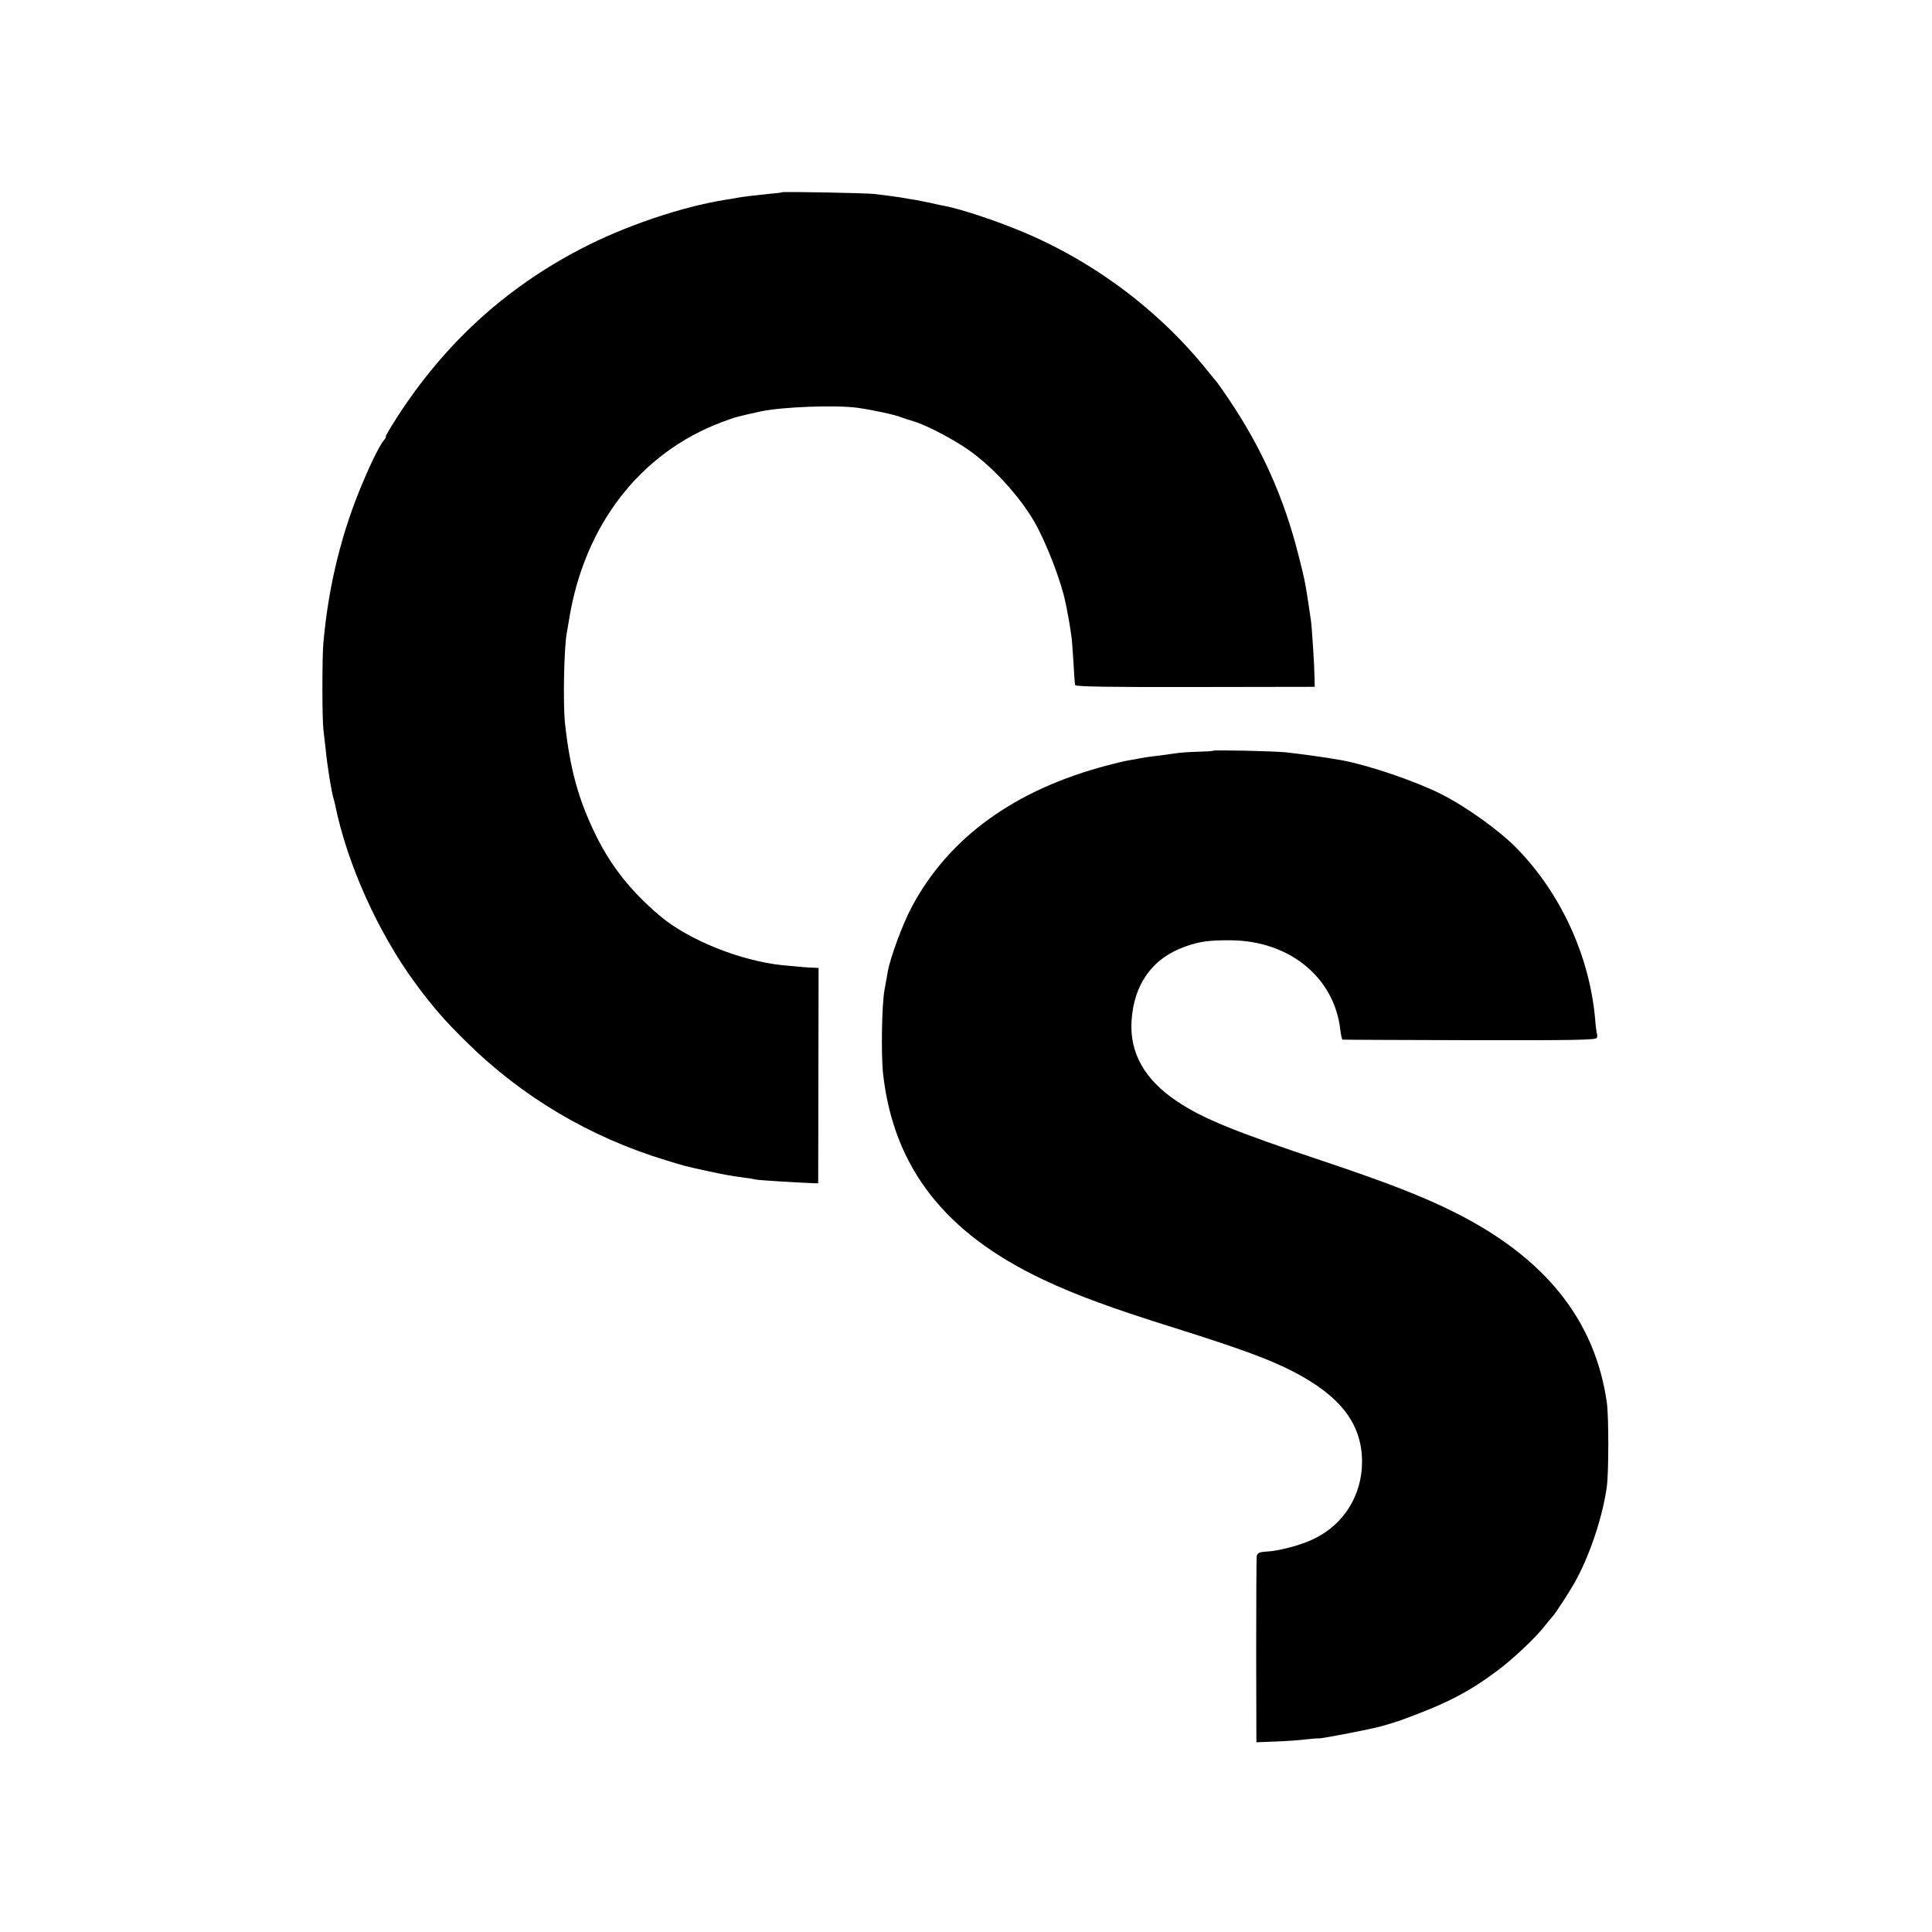 <?xml version="1.0" standalone="no"?>
<!DOCTYPE svg PUBLIC "-//W3C//DTD SVG 20010904//EN"
 "http://www.w3.org/TR/2001/REC-SVG-20010904/DTD/svg10.dtd">
<svg version="1.0" xmlns="http://www.w3.org/2000/svg"
 width="1000pt" height="1000pt" viewBox="0 0 1000 1000"
 preserveAspectRatio="xMidYMid meet">
<g transform="translate(0,1000) scale(0.1,-0.1)"
fill="#000000" stroke="none">
<path d="M4048 9005 c-2 -2 -34 -6 -73 -9 -79 -8 -133 -15 -155 -19 -8 -2 -37
-7 -65 -11 -227 -36 -526 -137 -754 -257 -390 -204 -701 -490 -944 -866 -37
-57 -64 -103 -60 -103 3 0 -1 -8 -9 -17 -19 -22 -60 -102 -105 -208 -112 -260
-182 -539 -209 -840 -7 -70 -7 -398 0 -452 3 -29 9 -77 12 -105 8 -82 30 -218
40 -250 3 -9 7 -25 9 -35 62 -306 223 -662 416 -924 90 -122 150 -191 266
-305 286 -282 637 -490 1028 -609 98 -30 93 -29 210 -55 95 -20 119 -25 200
-36 28 -3 52 -8 55 -9 5 -3 211 -16 295 -19 l30 -1 1 558 1 557 -21 1 c-26 0
-107 7 -166 13 -219 23 -487 131 -635 256 -148 126 -250 253 -330 415 -91 185
-135 344 -161 585 -10 101 -5 387 10 466 2 10 7 39 11 64 78 491 368 866 791
1025 73 27 68 26 204 56 108 23 389 34 500 18 73 -10 195 -36 225 -49 11 -4
40 -14 65 -21 72 -22 227 -104 304 -163 120 -89 249 -234 320 -357 60 -104
139 -308 160 -414 4 -16 9 -41 11 -55 3 -14 8 -41 11 -60 3 -19 7 -46 9 -60 3
-14 7 -74 11 -135 3 -60 7 -115 9 -121 2 -8 179 -11 622 -10 l618 1 -1 50 c-1
65 -14 265 -19 296 -2 13 -8 56 -14 94 -16 105 -19 120 -51 245 -75 296 -191
555 -364 810 -28 41 -53 77 -56 80 -3 3 -23 28 -45 55 -253 318 -599 577 -981
733 -134 55 -308 112 -384 126 -14 2 -45 9 -70 15 -25 5 -61 12 -80 16 -19 3
-46 7 -60 10 -14 3 -47 7 -75 11 -27 3 -63 8 -80 10 -35 5 -473 13 -477 9z"/>
<path d="M6277 6114 c-1 -2 -37 -4 -79 -5 -43 -1 -99 -5 -126 -10 -27 -4 -71
-10 -98 -13 -27 -3 -60 -8 -74 -11 -14 -3 -41 -8 -60 -11 -19 -3 -69 -15 -110
-26 -478 -126 -819 -373 -1010 -731 -48 -89 -113 -266 -125 -337 -3 -19 -11
-62 -17 -95 -14 -75 -18 -336 -7 -435 55 -483 319 -823 830 -1064 170 -80 357
-149 684 -251 342 -108 486 -161 610 -225 245 -127 354 -271 355 -465 0 -173
-93 -324 -247 -399 -63 -32 -183 -64 -248 -67 -37 -2 -46 -7 -50 -23 -2 -12
-3 -233 -3 -493 l1 -471 101 4 c56 2 126 7 156 11 30 3 58 6 62 5 13 -3 270
47 328 63 72 21 72 21 95 29 232 84 349 143 495 251 88 64 212 181 262 247 13
16 28 35 34 41 22 26 93 135 126 197 72 135 135 328 155 476 10 76 10 363 0
434 -61 429 -321 752 -792 987 -164 82 -351 154 -673 262 -467 156 -625 221
-759 310 -168 112 -247 251 -236 418 12 190 109 325 279 384 75 27 127 33 239
32 300 -4 530 -192 562 -460 3 -29 9 -54 12 -54 3 -1 300 -2 658 -3 540 -1
654 1 658 12 3 8 3 17 1 20 -2 4 -7 41 -10 82 -30 325 -178 647 -406 880 -90
92 -262 215 -391 280 -131 66 -370 148 -514 175 -63 12 -223 34 -290 41 -71 7
-372 13 -378 8z"/>
</g>
</svg>
